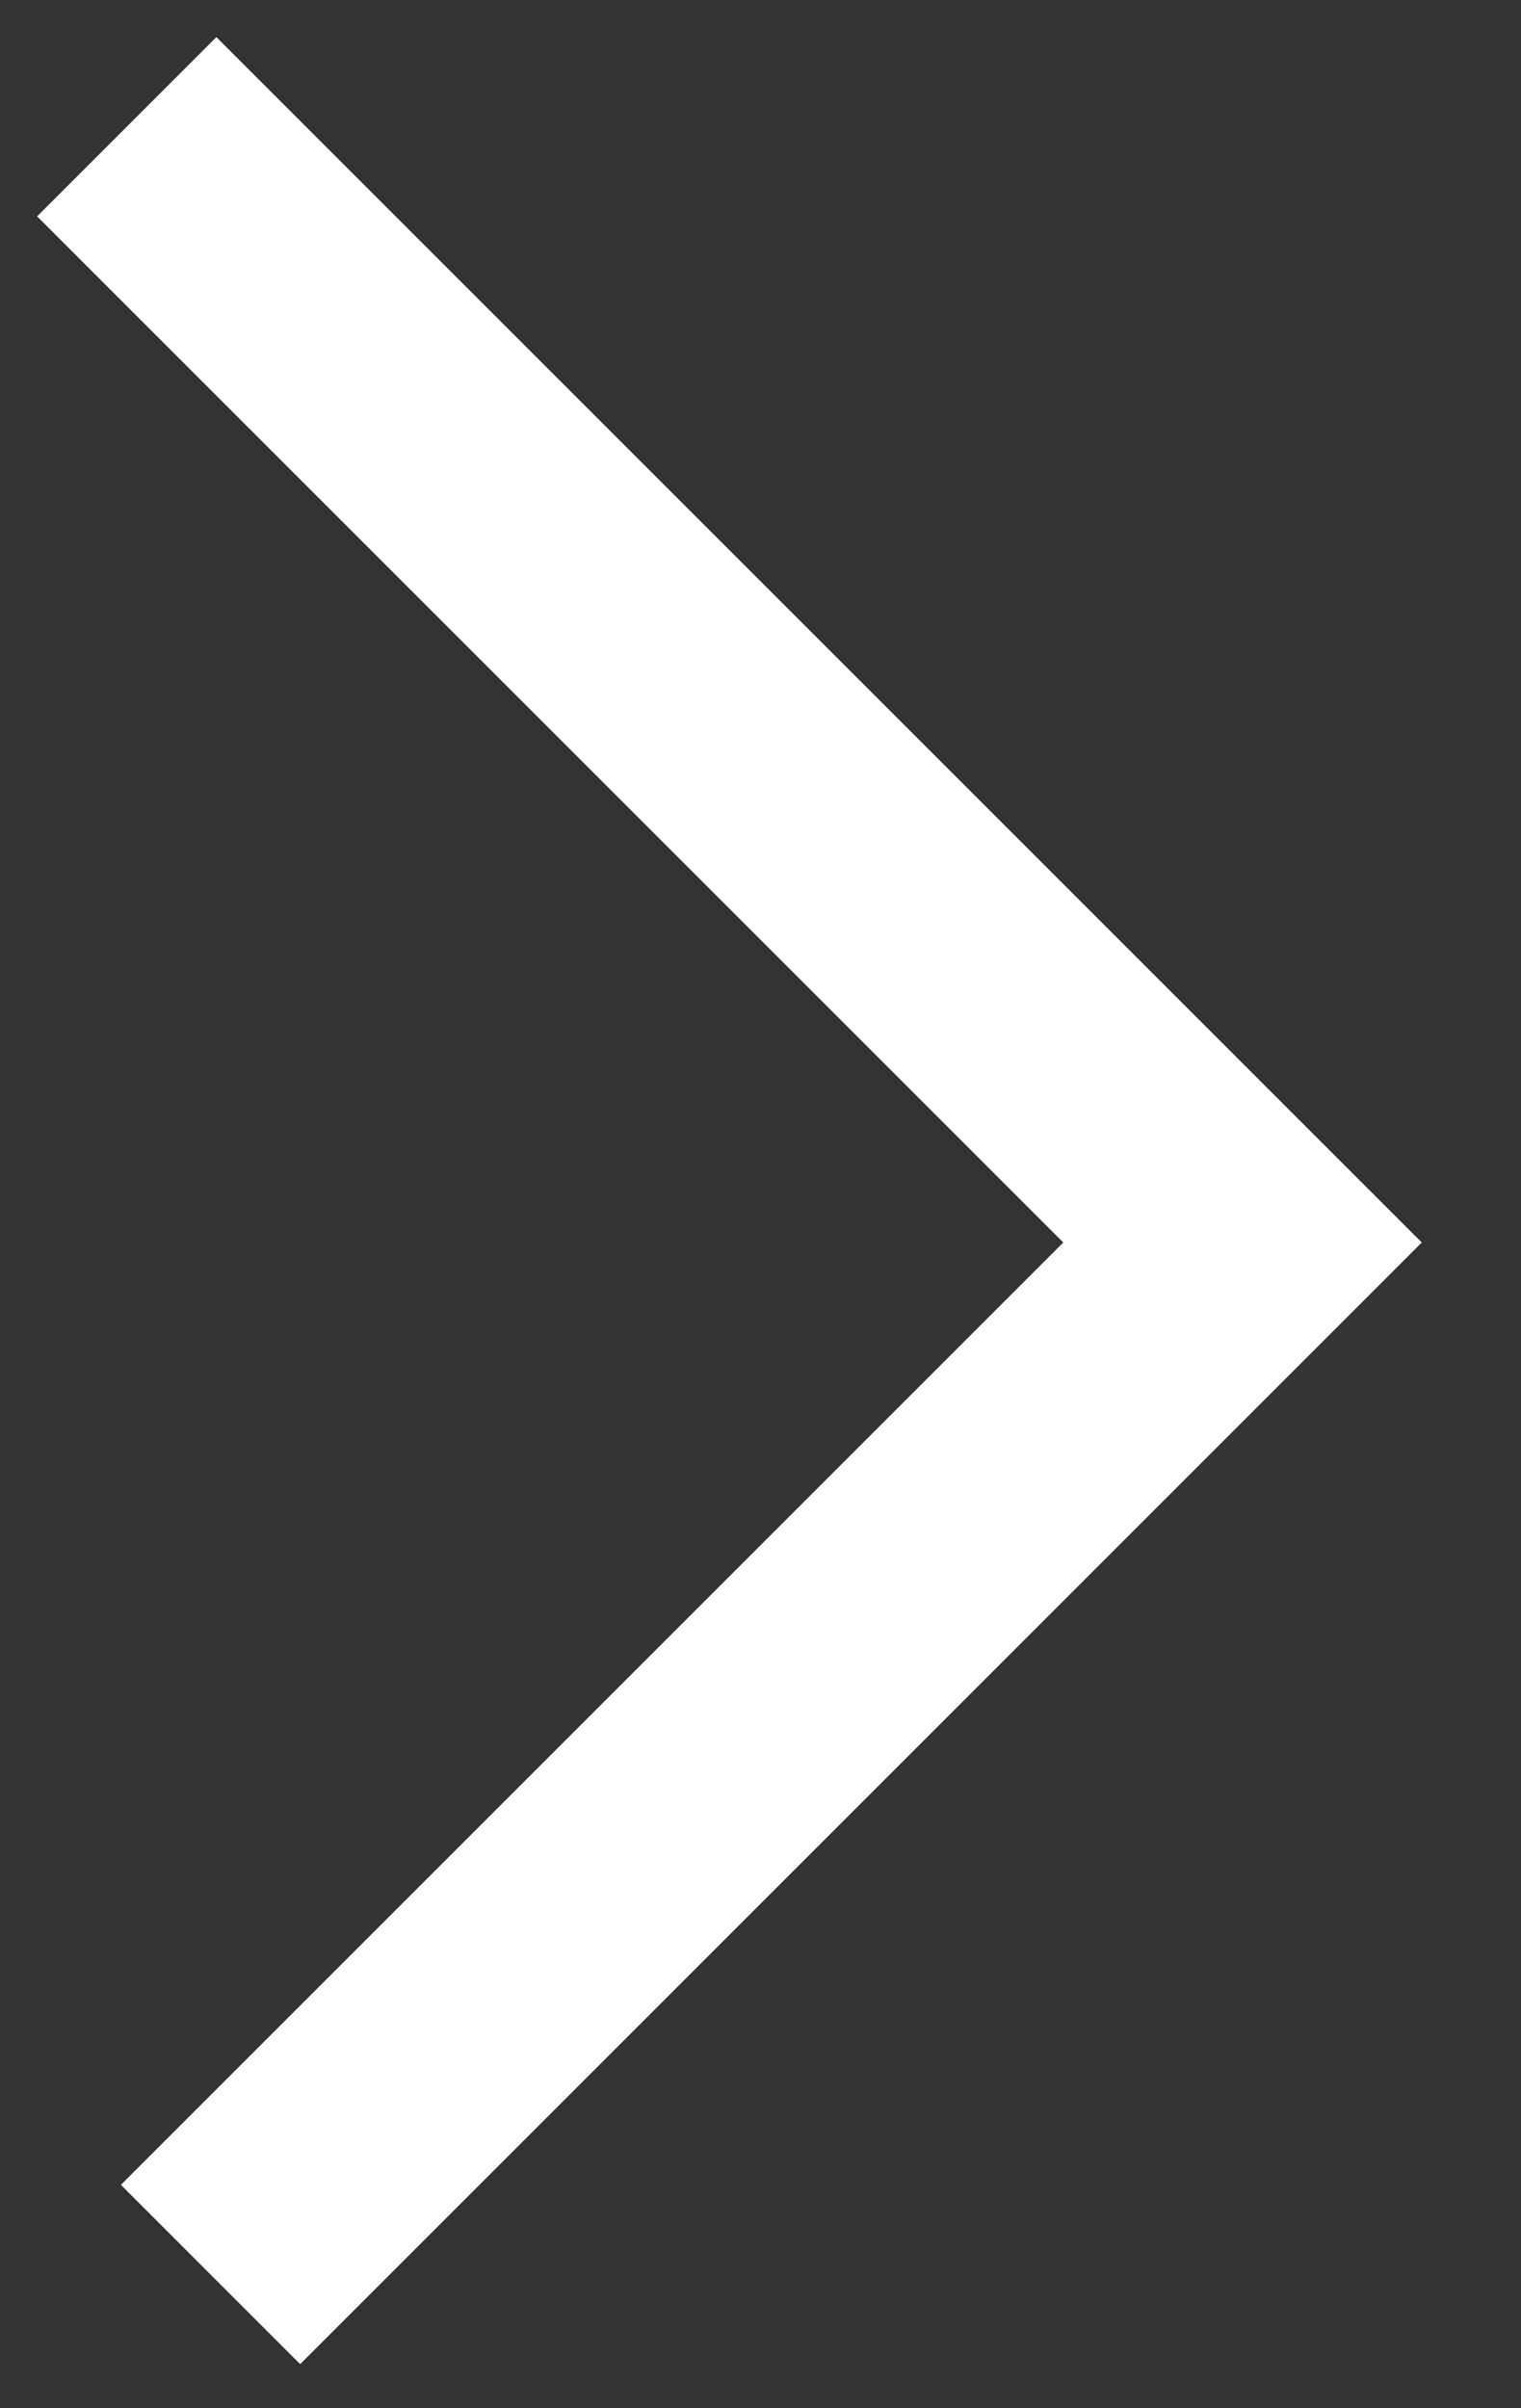 <?xml version="1.0" encoding="UTF-8"?>
<svg width="12px" height="19px" viewBox="0 0 12 19" version="1.1" xmlns="http://www.w3.org/2000/svg">
    <rect x="0" y="0" width="12" height="19" fill="#333333" stroke="none"/>
    <!-- Generator: sketchtool 45.1 (43504) - http://www.bohemiancoding.com/sketch -->
    <title>FEF75BC3-ACCE-45DD-8D69-808562E77F6C</title>
    <desc>Created with sketchtool.</desc>
    <defs></defs>
    <g id="个人中心" stroke="none" stroke-width="1" fill="none" fill-rule="evenodd">
        <g id="个人中心首页-修改" transform="translate(-710, -184)" stroke-width="2" stroke="#FFFFFF">
            <g id="Group-44" transform="translate(710, 184)">
                <g id="箭头" transform="translate(1, 1)">
                    <polyline id="Path-2" points="0 0 8.803 8.803 0.661 16.945"></polyline>
                </g>
            </g>
        </g>
    </g>
</svg>